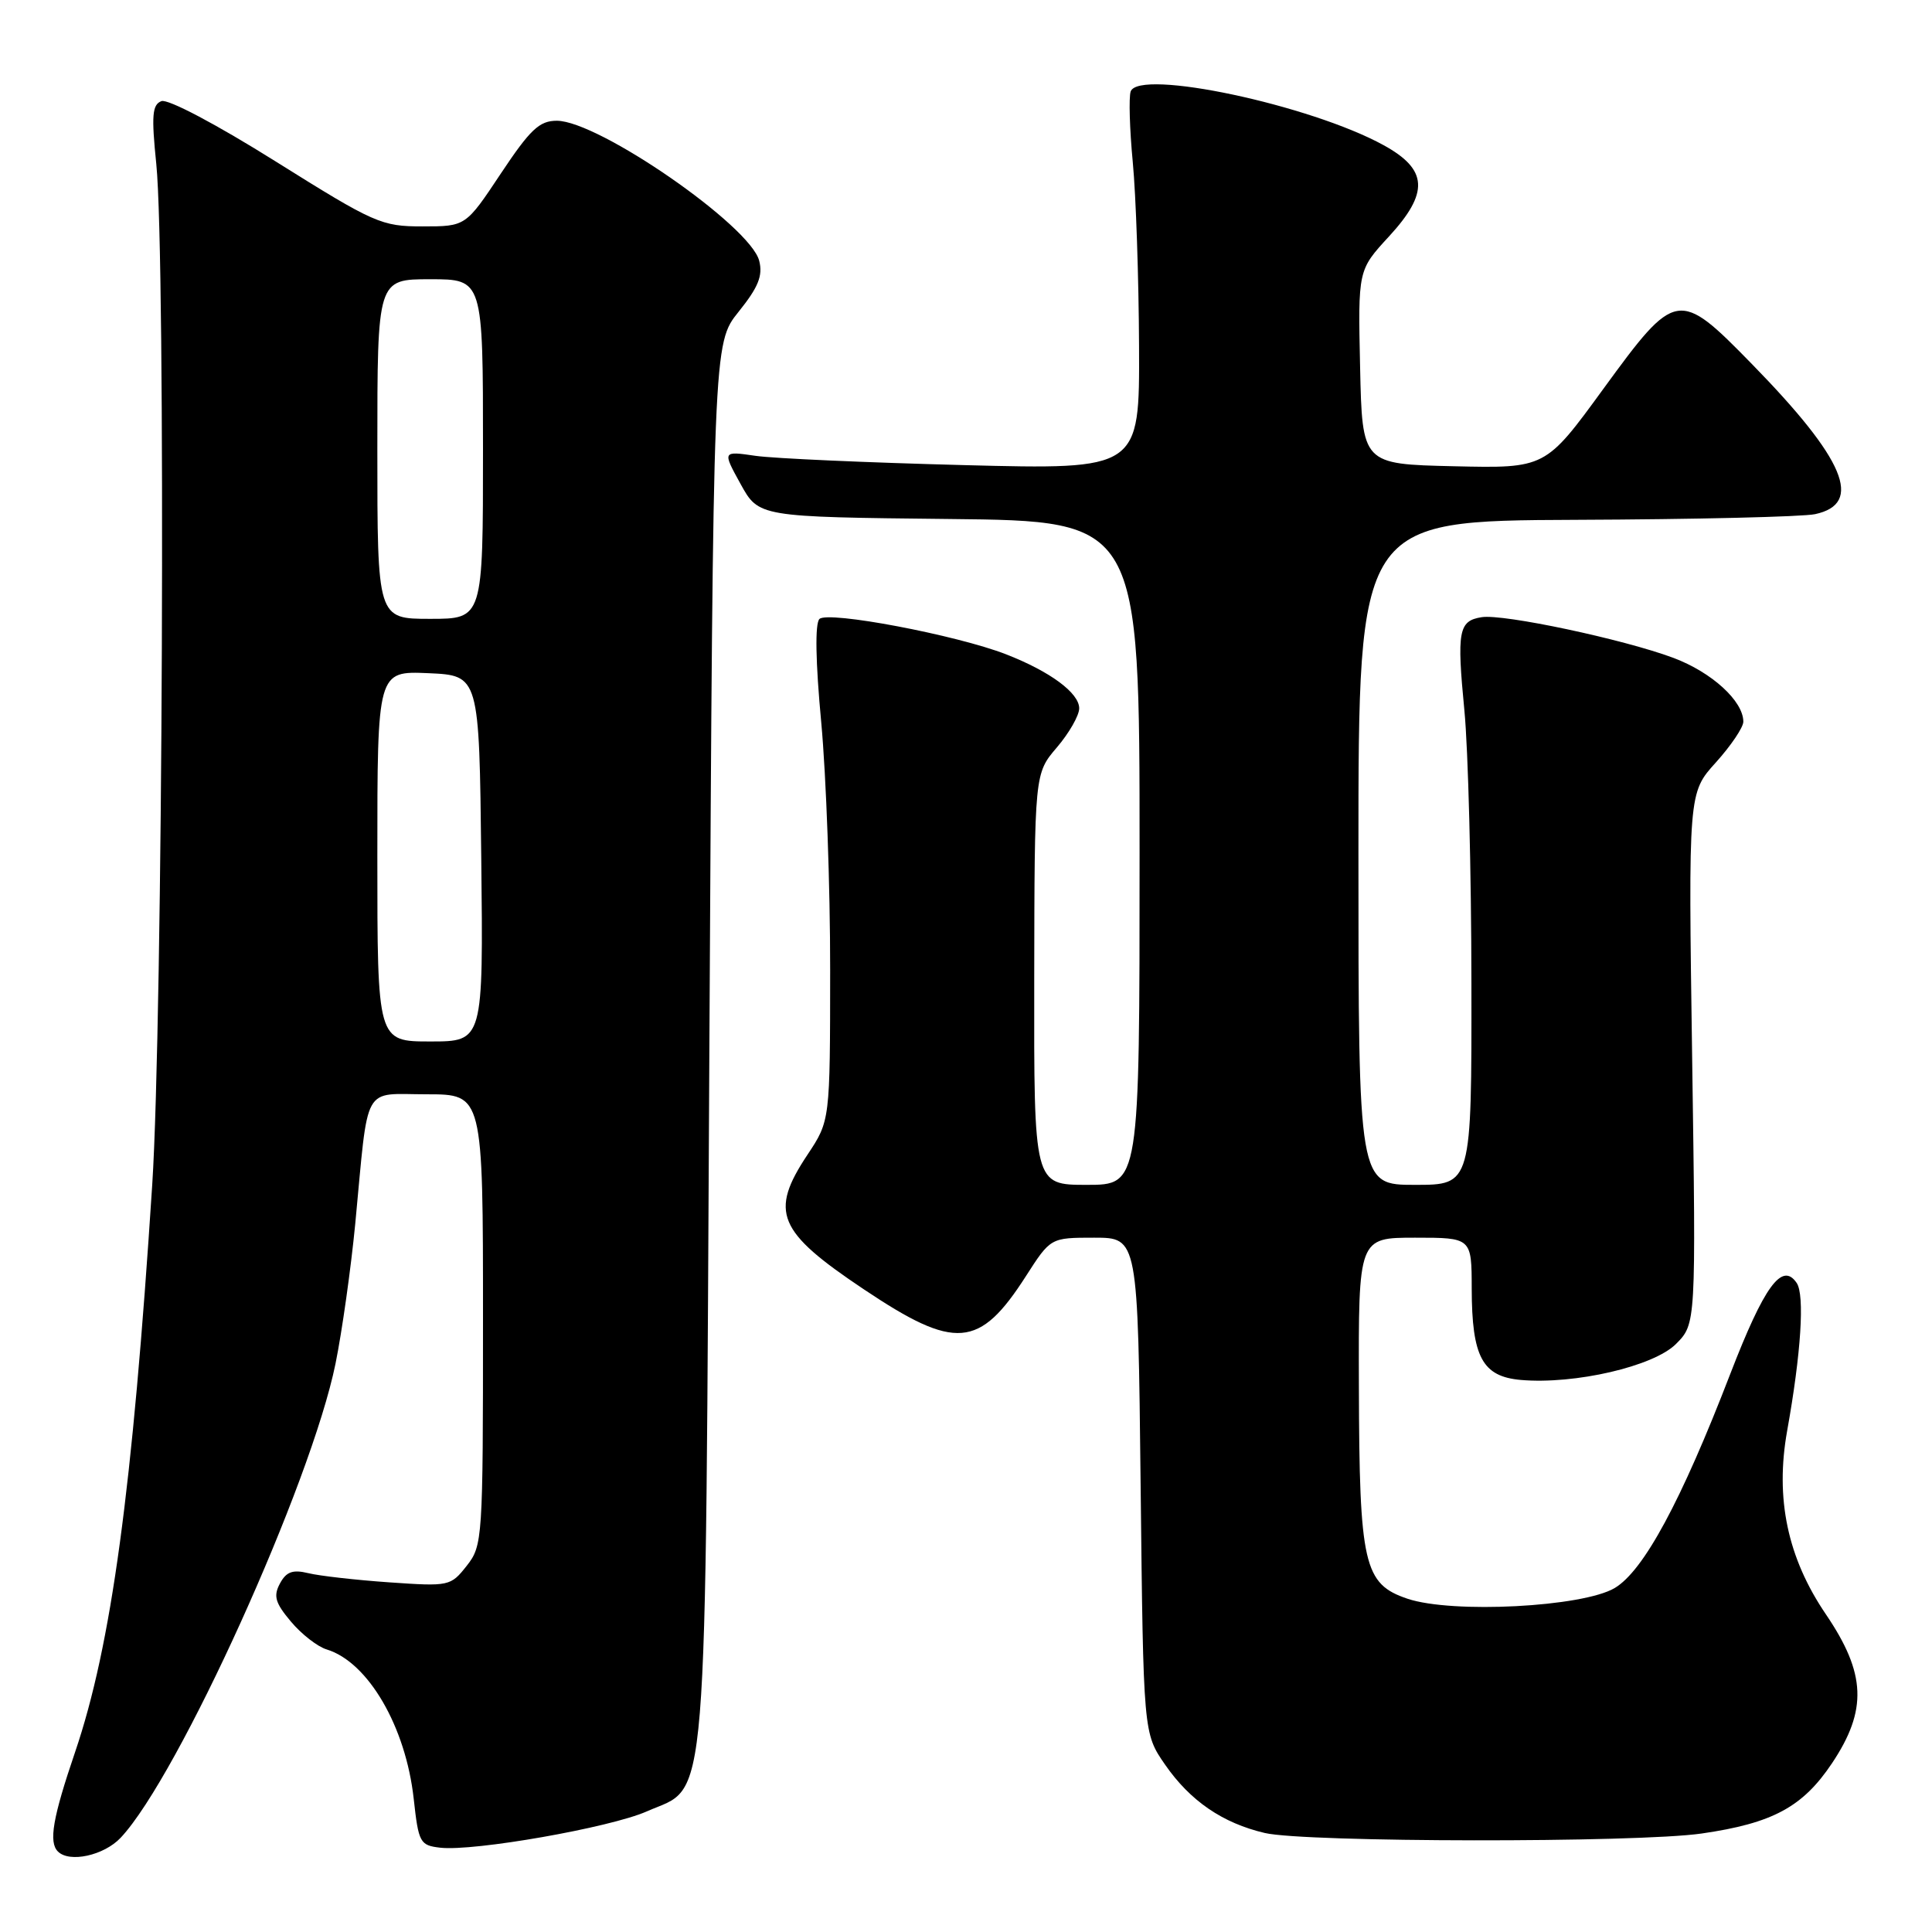 <?xml version="1.0" encoding="UTF-8" standalone="no"?>
<!DOCTYPE svg PUBLIC "-//W3C//DTD SVG 1.1//EN" "http://www.w3.org/Graphics/SVG/1.1/DTD/svg11.dtd" >
<svg xmlns="http://www.w3.org/2000/svg" xmlns:xlink="http://www.w3.org/1999/xlink" version="1.1" viewBox="0 0 256 256">
 <g >
 <path fill="currentColor"
d=" M 15.99 243.51 C 23.65 235.36 41.23 196.56 44.46 180.68 C 45.33 176.39 46.50 168.06 47.07 162.18 C 48.87 143.28 47.92 145.00 56.55 145.00 C 64.00 145.00 64.00 145.00 64.00 174.87 C 64.00 203.97 63.95 204.80 61.84 207.48 C 59.71 210.18 59.51 210.22 51.59 209.67 C 47.14 209.36 42.30 208.81 40.84 208.45 C 38.78 207.95 37.93 208.26 37.09 209.83 C 36.20 211.49 36.47 212.40 38.55 214.87 C 39.94 216.53 42.08 218.20 43.29 218.56 C 48.78 220.23 53.77 228.80 54.82 238.36 C 55.46 244.18 55.65 244.52 58.34 244.83 C 62.81 245.34 80.82 242.17 85.68 240.03 C 93.96 236.36 93.43 242.84 94.00 138.00 C 94.50 45.50 94.50 45.50 97.87 41.31 C 100.48 38.06 101.10 36.54 100.60 34.56 C 99.44 29.93 79.31 16.00 73.78 16.00 C 71.47 16.00 70.26 17.14 66.36 23.00 C 61.71 30.00 61.71 30.00 55.99 30.00 C 50.54 30.00 49.63 29.60 36.57 21.42 C 28.66 16.46 22.25 13.08 21.39 13.40 C 20.17 13.87 20.05 15.29 20.71 21.74 C 21.98 34.20 21.58 135.19 20.17 157.00 C 17.55 197.46 14.76 218.00 9.95 232.16 C 6.99 240.85 6.43 244.09 7.67 245.33 C 9.20 246.87 13.78 245.86 15.99 243.51 Z  M 225.48 242.95 C 234.88 241.59 238.87 239.44 242.75 233.64 C 247.46 226.59 247.26 221.75 241.95 213.92 C 236.85 206.42 235.20 198.56 236.81 189.57 C 238.65 179.32 239.15 171.59 238.07 170.00 C 236.14 167.15 233.77 170.40 229.27 182.05 C 222.76 198.94 217.79 208.14 213.96 210.42 C 209.72 212.94 192.45 213.84 186.50 211.84 C 180.71 209.89 180.12 207.32 180.06 183.75 C 180.00 164.00 180.00 164.00 187.50 164.00 C 195.00 164.00 195.00 164.00 195.01 170.75 C 195.03 179.82 196.42 182.40 201.52 182.85 C 208.67 183.47 219.11 181.05 222.07 178.09 C 224.73 175.42 224.73 175.42 224.22 140.24 C 223.71 105.06 223.71 105.06 227.36 101.03 C 229.36 98.81 231.00 96.38 231.00 95.63 C 231.00 92.89 226.82 89.08 221.73 87.17 C 215.15 84.71 199.21 81.32 196.33 81.78 C 193.27 82.26 193.02 83.61 194.04 94.15 C 194.54 99.29 194.96 115.54 194.97 130.25 C 195.00 157.00 195.00 157.00 187.50 157.00 C 180.00 157.00 180.00 157.00 180.00 113.00 C 180.00 69.00 180.00 69.00 208.75 68.88 C 224.56 68.82 238.85 68.48 240.50 68.13 C 246.95 66.75 244.49 60.88 232.15 48.25 C 222.41 38.28 222.07 38.34 212.45 51.53 C 204.78 62.06 204.78 62.06 192.64 61.78 C 180.50 61.50 180.50 61.50 180.22 48.65 C 179.94 35.79 179.94 35.79 184.03 31.35 C 189.39 25.53 189.22 22.47 183.34 19.24 C 173.63 13.90 150.91 9.07 149.82 12.12 C 149.56 12.88 149.68 17.10 150.10 21.50 C 150.52 25.90 150.89 36.86 150.93 45.87 C 151.00 62.23 151.00 62.23 127.75 61.63 C 114.96 61.30 102.52 60.75 100.11 60.40 C 95.72 59.76 95.72 59.76 98.13 64.13 C 100.54 68.50 100.54 68.50 125.77 68.77 C 151.00 69.03 151.00 69.03 151.00 113.02 C 151.00 157.00 151.00 157.00 144.00 157.00 C 137.00 157.00 137.00 157.00 137.04 129.75 C 137.08 102.50 137.08 102.50 140.04 99.04 C 141.67 97.13 143.00 94.80 143.00 93.86 C 143.00 91.82 139.14 88.97 133.31 86.70 C 126.77 84.15 109.69 80.91 108.58 82.02 C 107.98 82.62 108.06 87.64 108.82 95.74 C 109.47 102.76 110.01 117.50 110.00 128.50 C 109.99 148.50 109.99 148.50 107.00 153.00 C 101.93 160.62 103.00 163.18 114.46 170.84 C 126.59 178.96 129.78 178.70 135.95 169.08 C 139.21 164.00 139.21 164.00 144.99 164.00 C 150.78 164.00 150.78 164.00 151.14 196.84 C 151.50 229.67 151.50 229.67 154.39 233.84 C 157.71 238.63 162.00 241.57 167.59 242.88 C 172.96 244.14 216.89 244.19 225.48 242.95 Z  M 50.00 113.45 C 50.00 88.91 50.00 88.91 56.75 89.20 C 63.50 89.50 63.50 89.50 63.77 113.75 C 64.04 138.00 64.04 138.00 57.02 138.00 C 50.00 138.00 50.00 138.00 50.00 113.45 Z  M 50.00 59.50 C 50.00 37.00 50.00 37.00 57.00 37.00 C 64.00 37.00 64.00 37.00 64.00 59.50 C 64.00 82.00 64.00 82.00 57.00 82.00 C 50.00 82.00 50.00 82.00 50.00 59.50 Z "/>
</g>
</svg>